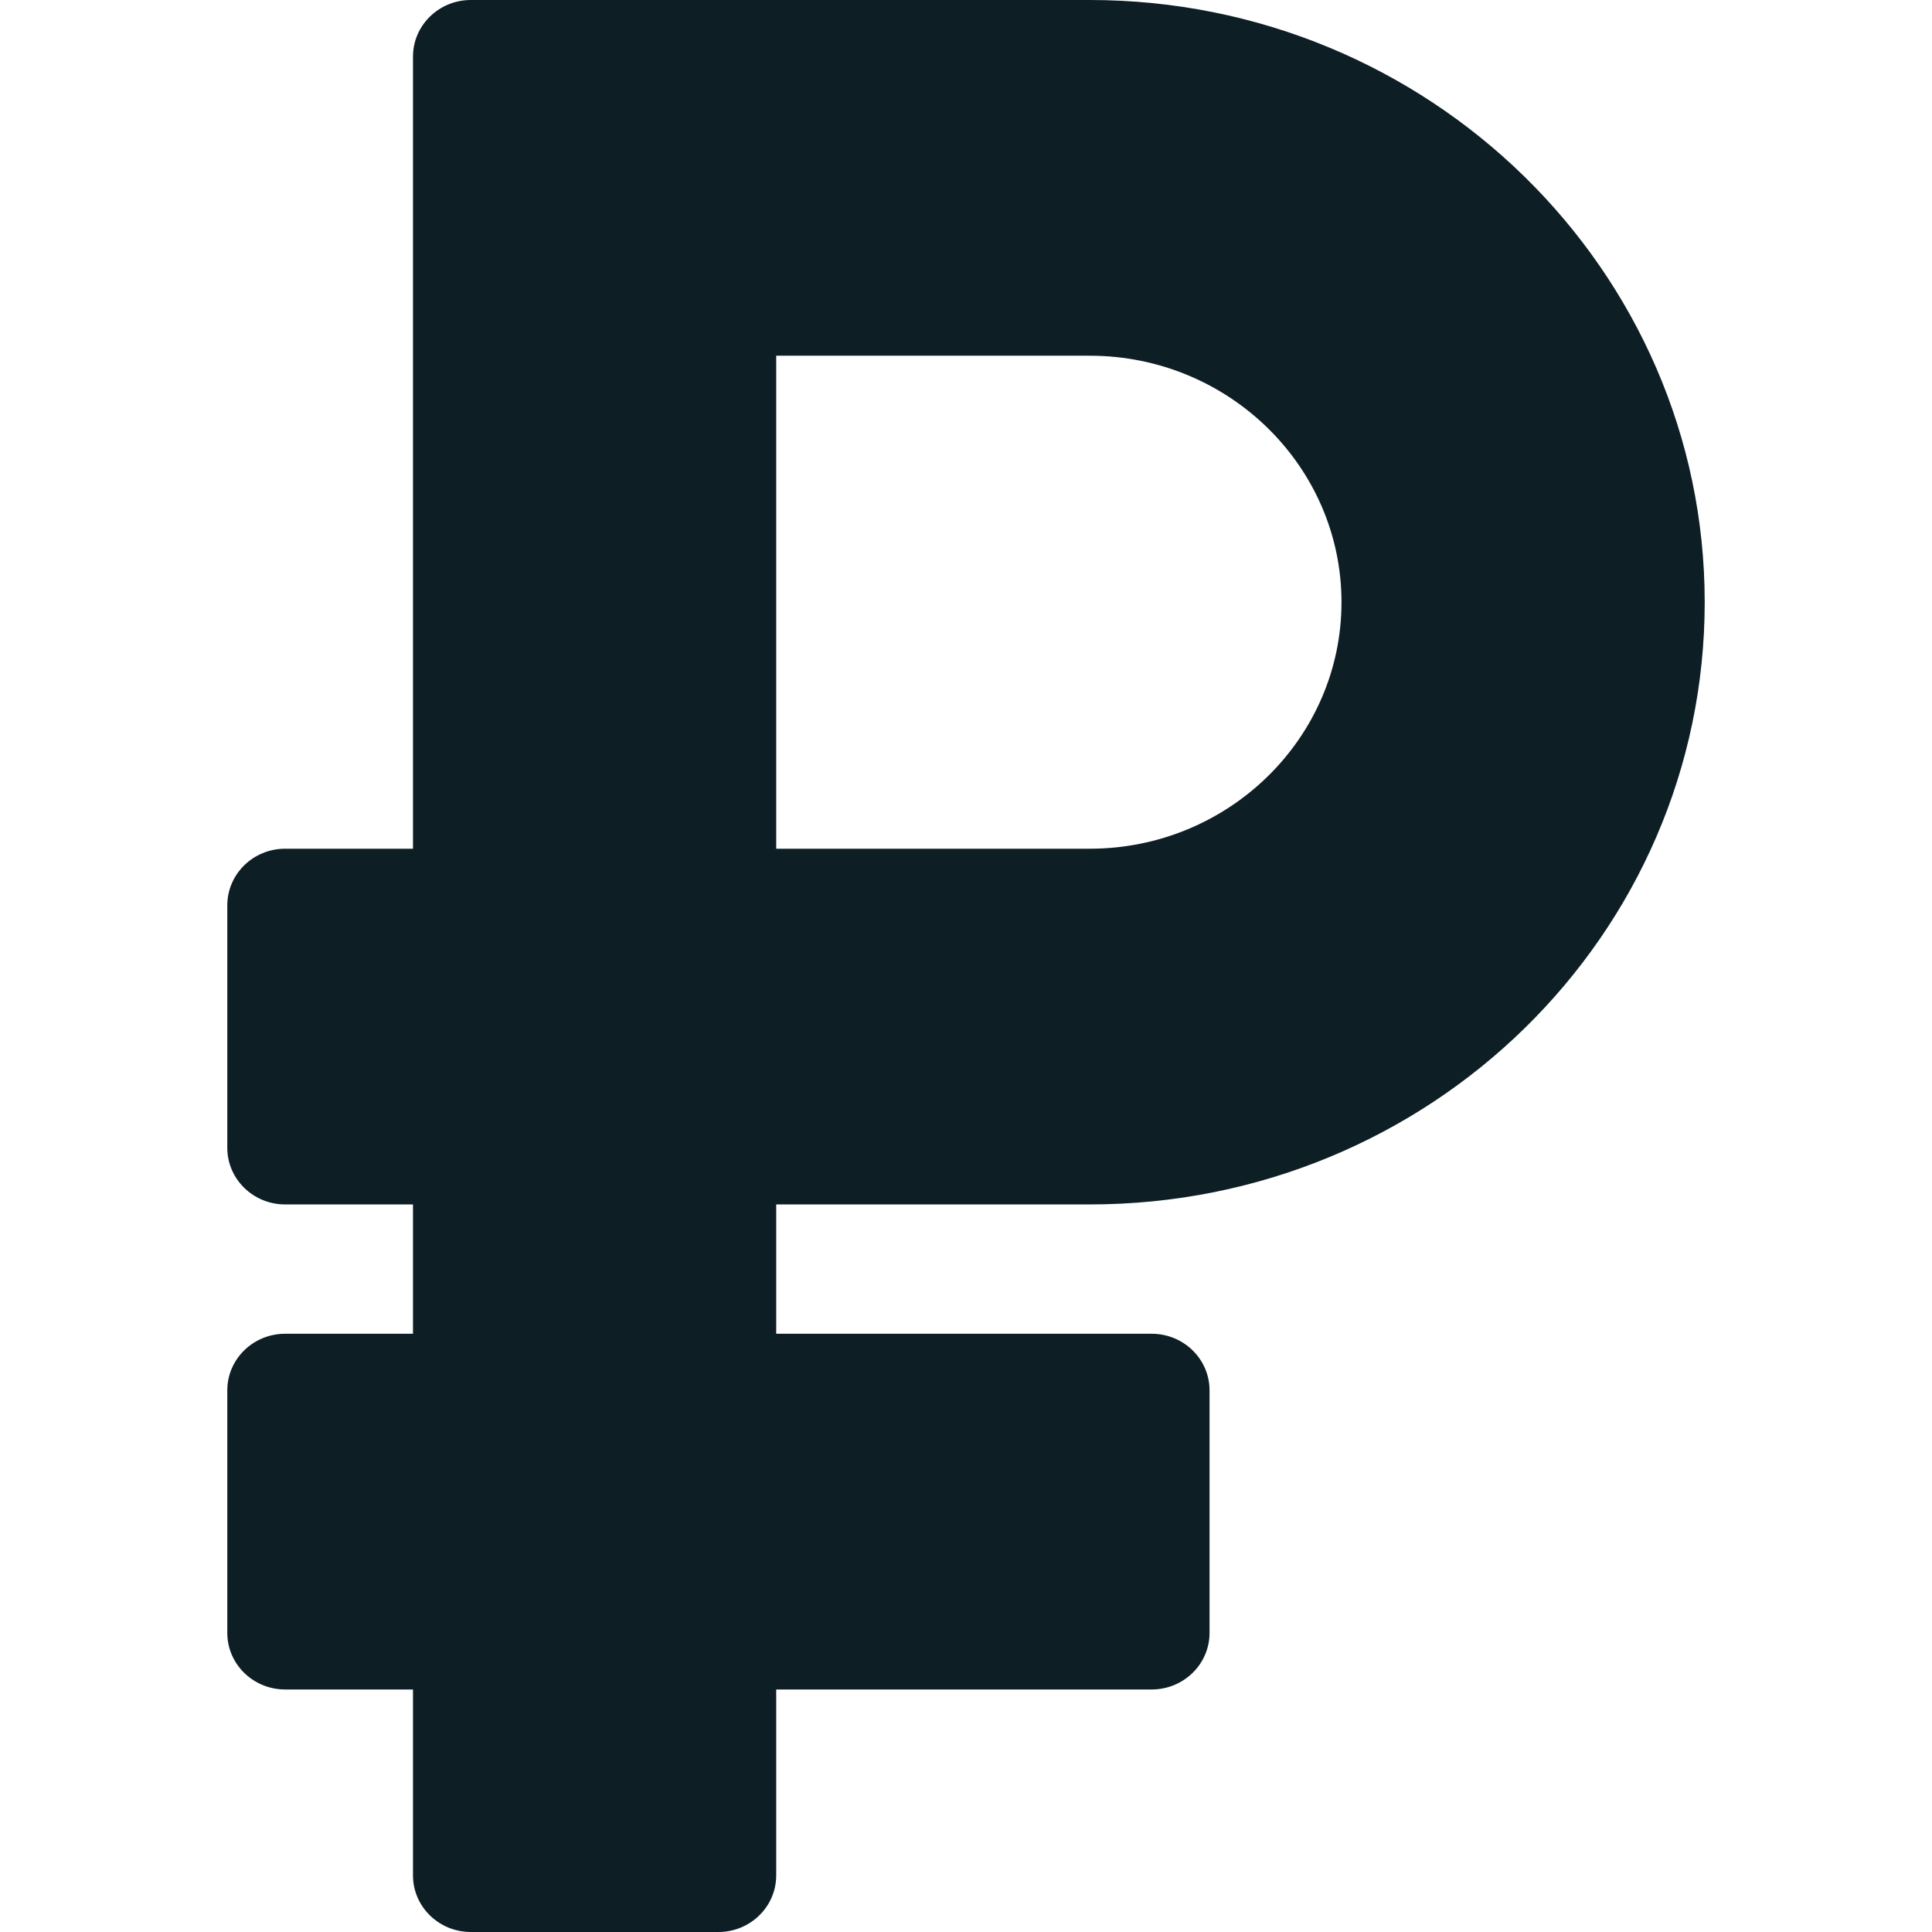 <svg width="17" height="17" viewBox="0 0 17 17" fill="none" xmlns="http://www.w3.org/2000/svg">
<path d="M9.589 10.598C12.582 10.598 15 8.226 15 5.299C15 2.377 12.573 0 9.589 0H4.143C3.862 0 3.634 0.223 3.634 0.498V7.468H2.509C2.228 7.468 2 7.691 2 7.967V10.1C2 10.375 2.228 10.598 2.509 10.598H3.634V11.736H2.509C2.228 11.736 2 11.959 2 12.234V14.368C2 14.643 2.228 14.866 2.509 14.866H3.634V16.502C3.634 16.777 3.862 17 4.143 17H6.321C6.602 17 6.83 16.777 6.83 16.502V14.866H10.134C10.415 14.866 10.643 14.643 10.643 14.368V12.234C10.643 11.959 10.415 11.736 10.134 11.736H6.83V10.598H9.589ZM6.83 3.13H9.589C10.81 3.13 11.804 4.103 11.804 5.299C11.804 6.495 10.81 7.468 9.589 7.468H6.83V3.13Z" fill="#0D1E25"/>
</svg>
